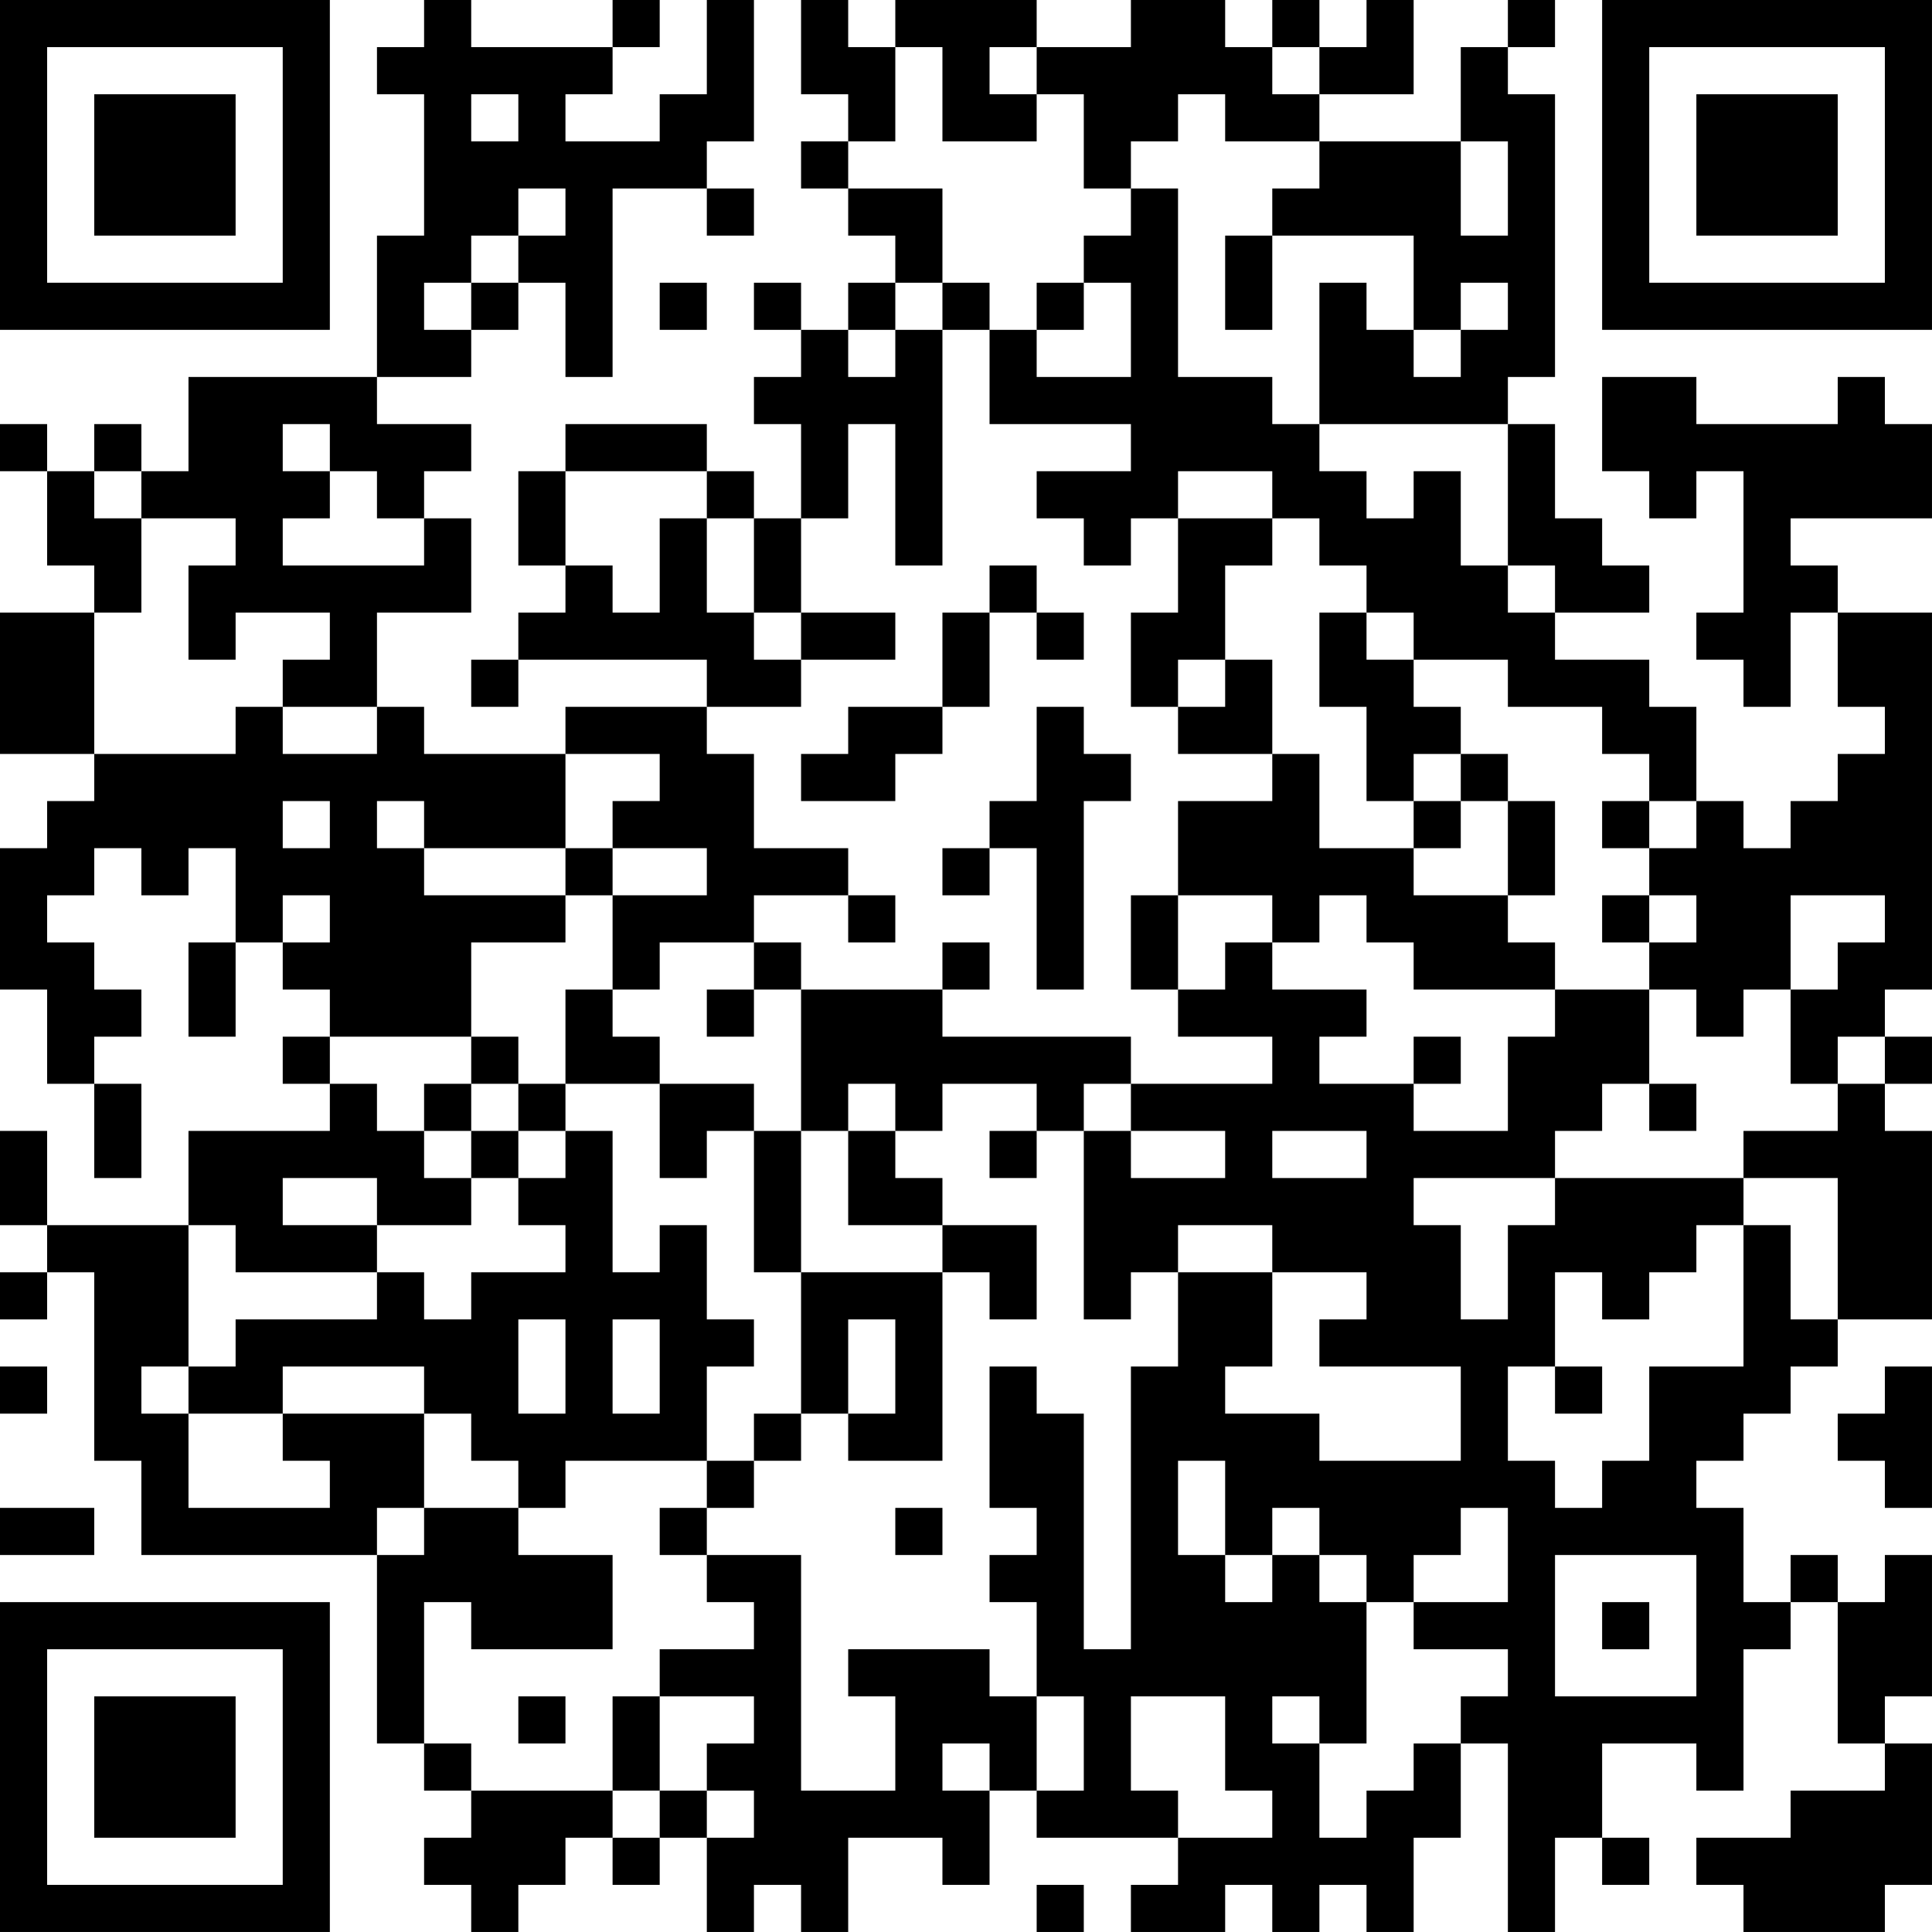 <?xml version="1.0" encoding="UTF-8"?>
<svg xmlns="http://www.w3.org/2000/svg" version="1.1" width="200" height="200" viewBox="0 0 200 200"><rect x="0" y="0" width="200" height="200" fill="#ffffff"/><g transform="scale(4.878)"><g transform="translate(0,0)"><path fill-rule="evenodd" d="M9 0L9 1L8 1L8 2L9 2L9 5L8 5L8 8L4 8L4 10L3 10L3 9L2 9L2 10L1 10L1 9L0 9L0 10L1 10L1 12L2 12L2 13L0 13L0 16L2 16L2 17L1 17L1 18L0 18L0 21L1 21L1 23L2 23L2 25L3 25L3 23L2 23L2 22L3 22L3 21L2 21L2 20L1 20L1 19L2 19L2 18L3 18L3 19L4 19L4 18L5 18L5 20L4 20L4 22L5 22L5 20L6 20L6 21L7 21L7 22L6 22L6 23L7 23L7 24L4 24L4 26L1 26L1 24L0 24L0 26L1 26L1 27L0 27L0 28L1 28L1 27L2 27L2 31L3 31L3 33L8 33L8 37L9 37L9 38L10 38L10 39L9 39L9 40L10 40L10 41L11 41L11 40L12 40L12 39L13 39L13 40L14 40L14 39L15 39L15 41L16 41L16 40L17 40L17 41L18 41L18 39L20 39L20 40L21 40L21 38L22 38L22 39L25 39L25 40L24 40L24 41L26 41L26 40L27 40L27 41L28 41L28 40L29 40L29 41L30 41L30 39L31 39L31 37L32 37L32 41L33 41L33 39L34 39L34 40L35 40L35 39L34 39L34 37L36 37L36 38L37 38L37 35L38 35L38 34L39 34L39 37L40 37L40 38L38 38L38 39L36 39L36 40L37 40L37 41L40 41L40 40L41 40L41 37L40 37L40 36L41 36L41 33L40 33L40 34L39 34L39 33L38 33L38 34L37 34L37 32L36 32L36 31L37 31L37 30L38 30L38 29L39 29L39 28L41 28L41 24L40 24L40 23L41 23L41 22L40 22L40 21L41 21L41 13L39 13L39 12L38 12L38 11L41 11L41 9L40 9L40 8L39 8L39 9L36 9L36 8L34 8L34 10L35 10L35 11L36 11L36 10L37 10L37 13L36 13L36 14L37 14L37 15L38 15L38 13L39 13L39 15L40 15L40 16L39 16L39 17L38 17L38 18L37 18L37 17L36 17L36 15L35 15L35 14L33 14L33 13L35 13L35 12L34 12L34 11L33 11L33 9L32 9L32 8L33 8L33 2L32 2L32 1L33 1L33 0L32 0L32 1L31 1L31 3L28 3L28 2L30 2L30 0L29 0L29 1L28 1L28 0L27 0L27 1L26 1L26 0L24 0L24 1L22 1L22 0L19 0L19 1L18 1L18 0L17 0L17 2L18 2L18 3L17 3L17 4L18 4L18 5L19 5L19 6L18 6L18 7L17 7L17 6L16 6L16 7L17 7L17 8L16 8L16 9L17 9L17 11L16 11L16 10L15 10L15 9L12 9L12 10L11 10L11 12L12 12L12 13L11 13L11 14L10 14L10 15L11 15L11 14L15 14L15 15L12 15L12 16L9 16L9 15L8 15L8 13L10 13L10 11L9 11L9 10L10 10L10 9L8 9L8 8L10 8L10 7L11 7L11 6L12 6L12 8L13 8L13 4L15 4L15 5L16 5L16 4L15 4L15 3L16 3L16 0L15 0L15 2L14 2L14 3L12 3L12 2L13 2L13 1L14 1L14 0L13 0L13 1L10 1L10 0ZM19 1L19 3L18 3L18 4L20 4L20 6L19 6L19 7L18 7L18 8L19 8L19 7L20 7L20 12L19 12L19 9L18 9L18 11L17 11L17 13L16 13L16 11L15 11L15 10L12 10L12 12L13 12L13 13L14 13L14 11L15 11L15 13L16 13L16 14L17 14L17 15L15 15L15 16L16 16L16 18L18 18L18 19L16 19L16 20L14 20L14 21L13 21L13 19L15 19L15 18L13 18L13 17L14 17L14 16L12 16L12 18L9 18L9 17L8 17L8 18L9 18L9 19L12 19L12 20L10 20L10 22L7 22L7 23L8 23L8 24L9 24L9 25L10 25L10 26L8 26L8 25L6 25L6 26L8 26L8 27L5 27L5 26L4 26L4 29L3 29L3 30L4 30L4 32L7 32L7 31L6 31L6 30L9 30L9 32L8 32L8 33L9 33L9 32L11 32L11 33L13 33L13 35L10 35L10 34L9 34L9 37L10 37L10 38L13 38L13 39L14 39L14 38L15 38L15 39L16 39L16 38L15 38L15 37L16 37L16 36L14 36L14 35L16 35L16 34L15 34L15 33L17 33L17 38L19 38L19 36L18 36L18 35L21 35L21 36L22 36L22 38L23 38L23 36L22 36L22 34L21 34L21 33L22 33L22 32L21 32L21 29L22 29L22 30L23 30L23 35L24 35L24 29L25 29L25 27L27 27L27 29L26 29L26 30L28 30L28 31L31 31L31 29L28 29L28 28L29 28L29 27L27 27L27 26L25 26L25 27L24 27L24 28L23 28L23 24L24 24L24 25L26 25L26 24L24 24L24 23L27 23L27 22L25 22L25 21L26 21L26 20L27 20L27 21L29 21L29 22L28 22L28 23L30 23L30 24L32 24L32 22L33 22L33 21L35 21L35 23L34 23L34 24L33 24L33 25L30 25L30 26L31 26L31 28L32 28L32 26L33 26L33 25L37 25L37 26L36 26L36 27L35 27L35 28L34 28L34 27L33 27L33 29L32 29L32 31L33 31L33 32L34 32L34 31L35 31L35 29L37 29L37 26L38 26L38 28L39 28L39 25L37 25L37 24L39 24L39 23L40 23L40 22L39 22L39 23L38 23L38 21L39 21L39 20L40 20L40 19L38 19L38 21L37 21L37 22L36 22L36 21L35 21L35 20L36 20L36 19L35 19L35 18L36 18L36 17L35 17L35 16L34 16L34 15L32 15L32 14L30 14L30 13L29 13L29 12L28 12L28 11L27 11L27 10L25 10L25 11L24 11L24 12L23 12L23 11L22 11L22 10L24 10L24 9L21 9L21 7L22 7L22 8L24 8L24 6L23 6L23 5L24 5L24 4L25 4L25 8L27 8L27 9L28 9L28 10L29 10L29 11L30 11L30 10L31 10L31 12L32 12L32 13L33 13L33 12L32 12L32 9L28 9L28 6L29 6L29 7L30 7L30 8L31 8L31 7L32 7L32 6L31 6L31 7L30 7L30 5L27 5L27 4L28 4L28 3L26 3L26 2L25 2L25 3L24 3L24 4L23 4L23 2L22 2L22 1L21 1L21 2L22 2L22 3L20 3L20 1ZM27 1L27 2L28 2L28 1ZM10 2L10 3L11 3L11 2ZM31 3L31 5L32 5L32 3ZM11 4L11 5L10 5L10 6L9 6L9 7L10 7L10 6L11 6L11 5L12 5L12 4ZM26 5L26 7L27 7L27 5ZM14 6L14 7L15 7L15 6ZM20 6L20 7L21 7L21 6ZM22 6L22 7L23 7L23 6ZM6 9L6 10L7 10L7 11L6 11L6 12L9 12L9 11L8 11L8 10L7 10L7 9ZM2 10L2 11L3 11L3 13L2 13L2 16L5 16L5 15L6 15L6 16L8 16L8 15L6 15L6 14L7 14L7 13L5 13L5 14L4 14L4 12L5 12L5 11L3 11L3 10ZM25 11L25 13L24 13L24 15L25 15L25 16L27 16L27 17L25 17L25 19L24 19L24 21L25 21L25 19L27 19L27 20L28 20L28 19L29 19L29 20L30 20L30 21L33 21L33 20L32 20L32 19L33 19L33 17L32 17L32 16L31 16L31 15L30 15L30 14L29 14L29 13L28 13L28 15L29 15L29 17L30 17L30 18L28 18L28 16L27 16L27 14L26 14L26 12L27 12L27 11ZM21 12L21 13L20 13L20 15L18 15L18 16L17 16L17 17L19 17L19 16L20 16L20 15L21 15L21 13L22 13L22 14L23 14L23 13L22 13L22 12ZM17 13L17 14L19 14L19 13ZM25 14L25 15L26 15L26 14ZM22 15L22 17L21 17L21 18L20 18L20 19L21 19L21 18L22 18L22 21L23 21L23 17L24 17L24 16L23 16L23 15ZM30 16L30 17L31 17L31 18L30 18L30 19L32 19L32 17L31 17L31 16ZM6 17L6 18L7 18L7 17ZM34 17L34 18L35 18L35 17ZM12 18L12 19L13 19L13 18ZM6 19L6 20L7 20L7 19ZM18 19L18 20L19 20L19 19ZM34 19L34 20L35 20L35 19ZM16 20L16 21L15 21L15 22L16 22L16 21L17 21L17 24L16 24L16 23L14 23L14 22L13 22L13 21L12 21L12 23L11 23L11 22L10 22L10 23L9 23L9 24L10 24L10 25L11 25L11 26L12 26L12 27L10 27L10 28L9 28L9 27L8 27L8 28L5 28L5 29L4 29L4 30L6 30L6 29L9 29L9 30L10 30L10 31L11 31L11 32L12 32L12 31L15 31L15 32L14 32L14 33L15 33L15 32L16 32L16 31L17 31L17 30L18 30L18 31L20 31L20 27L21 27L21 28L22 28L22 26L20 26L20 25L19 25L19 24L20 24L20 23L22 23L22 24L21 24L21 25L22 25L22 24L23 24L23 23L24 23L24 22L20 22L20 21L21 21L21 20L20 20L20 21L17 21L17 20ZM30 22L30 23L31 23L31 22ZM10 23L10 24L11 24L11 25L12 25L12 24L13 24L13 27L14 27L14 26L15 26L15 28L16 28L16 29L15 29L15 31L16 31L16 30L17 30L17 27L20 27L20 26L18 26L18 24L19 24L19 23L18 23L18 24L17 24L17 27L16 27L16 24L15 24L15 25L14 25L14 23L12 23L12 24L11 24L11 23ZM35 23L35 24L36 24L36 23ZM27 24L27 25L29 25L29 24ZM11 28L11 30L12 30L12 28ZM13 28L13 30L14 30L14 28ZM18 28L18 30L19 30L19 28ZM0 29L0 30L1 30L1 29ZM33 29L33 30L34 30L34 29ZM40 29L40 30L39 30L39 31L40 31L40 32L41 32L41 29ZM25 31L25 33L26 33L26 34L27 34L27 33L28 33L28 34L29 34L29 37L28 37L28 36L27 36L27 37L28 37L28 39L29 39L29 38L30 38L30 37L31 37L31 36L32 36L32 35L30 35L30 34L32 34L32 32L31 32L31 33L30 33L30 34L29 34L29 33L28 33L28 32L27 32L27 33L26 33L26 31ZM0 32L0 33L2 33L2 32ZM19 32L19 33L20 33L20 32ZM33 33L33 36L36 36L36 33ZM34 34L34 35L35 35L35 34ZM11 36L11 37L12 37L12 36ZM13 36L13 38L14 38L14 36ZM24 36L24 38L25 38L25 39L27 39L27 38L26 38L26 36ZM20 37L20 38L21 38L21 37ZM22 40L22 41L23 41L23 40ZM0 0L0 7L7 7L7 0ZM1 1L1 6L6 6L6 1ZM2 2L2 5L5 5L5 2ZM34 0L34 7L41 7L41 0ZM35 1L35 6L40 6L40 1ZM36 2L36 5L39 5L39 2ZM0 34L0 41L7 41L7 34ZM1 35L1 40L6 40L6 35ZM2 36L2 39L5 39L5 36Z" fill="#000000"/></g></g></svg>

